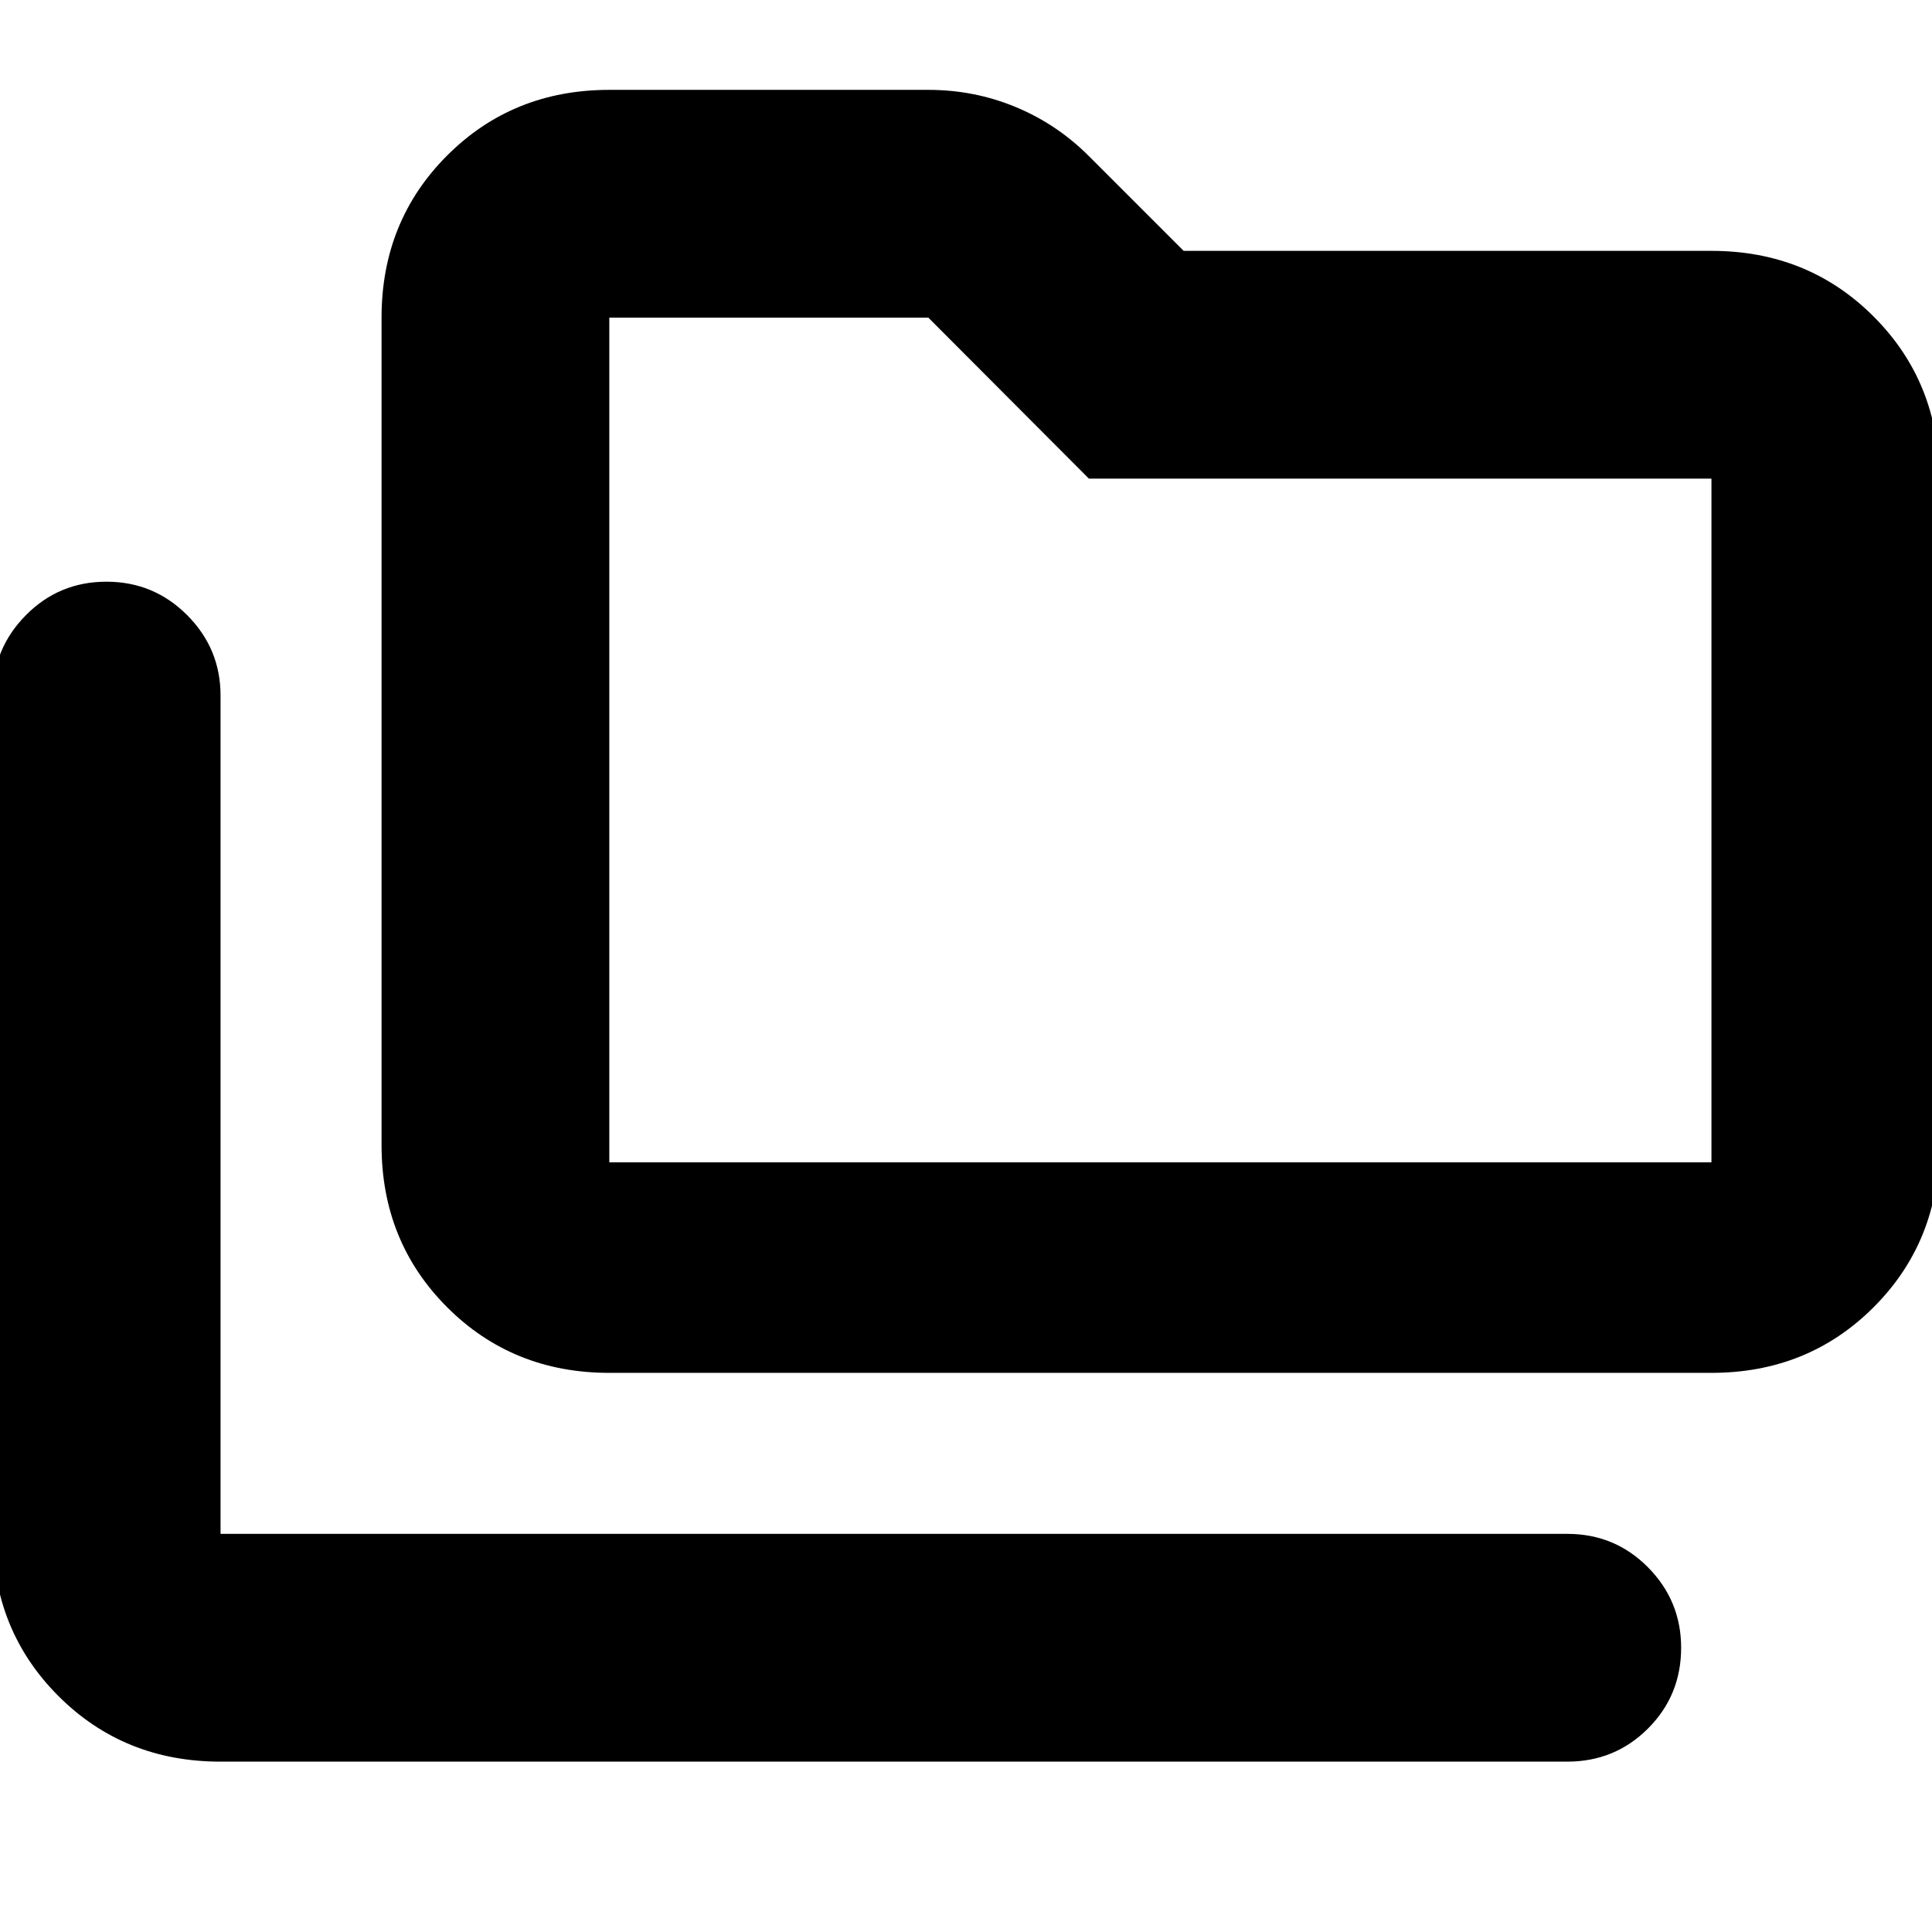 <svg xmlns="http://www.w3.org/2000/svg" height="24" viewBox="0 -960 960 960" width="24"><path d="M109.59-84.65q-47.96 0-80.57-32.61-32.61-32.61-32.61-80.57v-416.54q0-23.34 16.46-39.96 16.46-16.63 40.01-16.63 23.55 0 40.13 16.63 16.58 16.62 16.58 39.96v416.54h669.17q23.67 0 40.13 16.63 16.46 16.62 16.46 39.96 0 23.67-16.46 40.13t-40.13 16.46H109.59Zm193.17-193.18q-47.96 0-80.57-32.6-32.6-32.61-32.6-80.57v-411.17q0-47.96 32.6-80.57 32.61-32.61 80.57-32.61h158.52q22.92 0 43.51 8.57 20.59 8.56 36.51 24.58l46.85 46.85h262.26q47.96 0 80.57 32.61 32.61 32.61 32.61 80.57V-391q0 47.96-32.61 80.57-32.61 32.6-80.57 32.6H302.76Zm0-104.61h547.65v-339.73H541.08l-79.8-80H302.76v419.73Zm0 0v-419.73 419.73Z"/></svg>